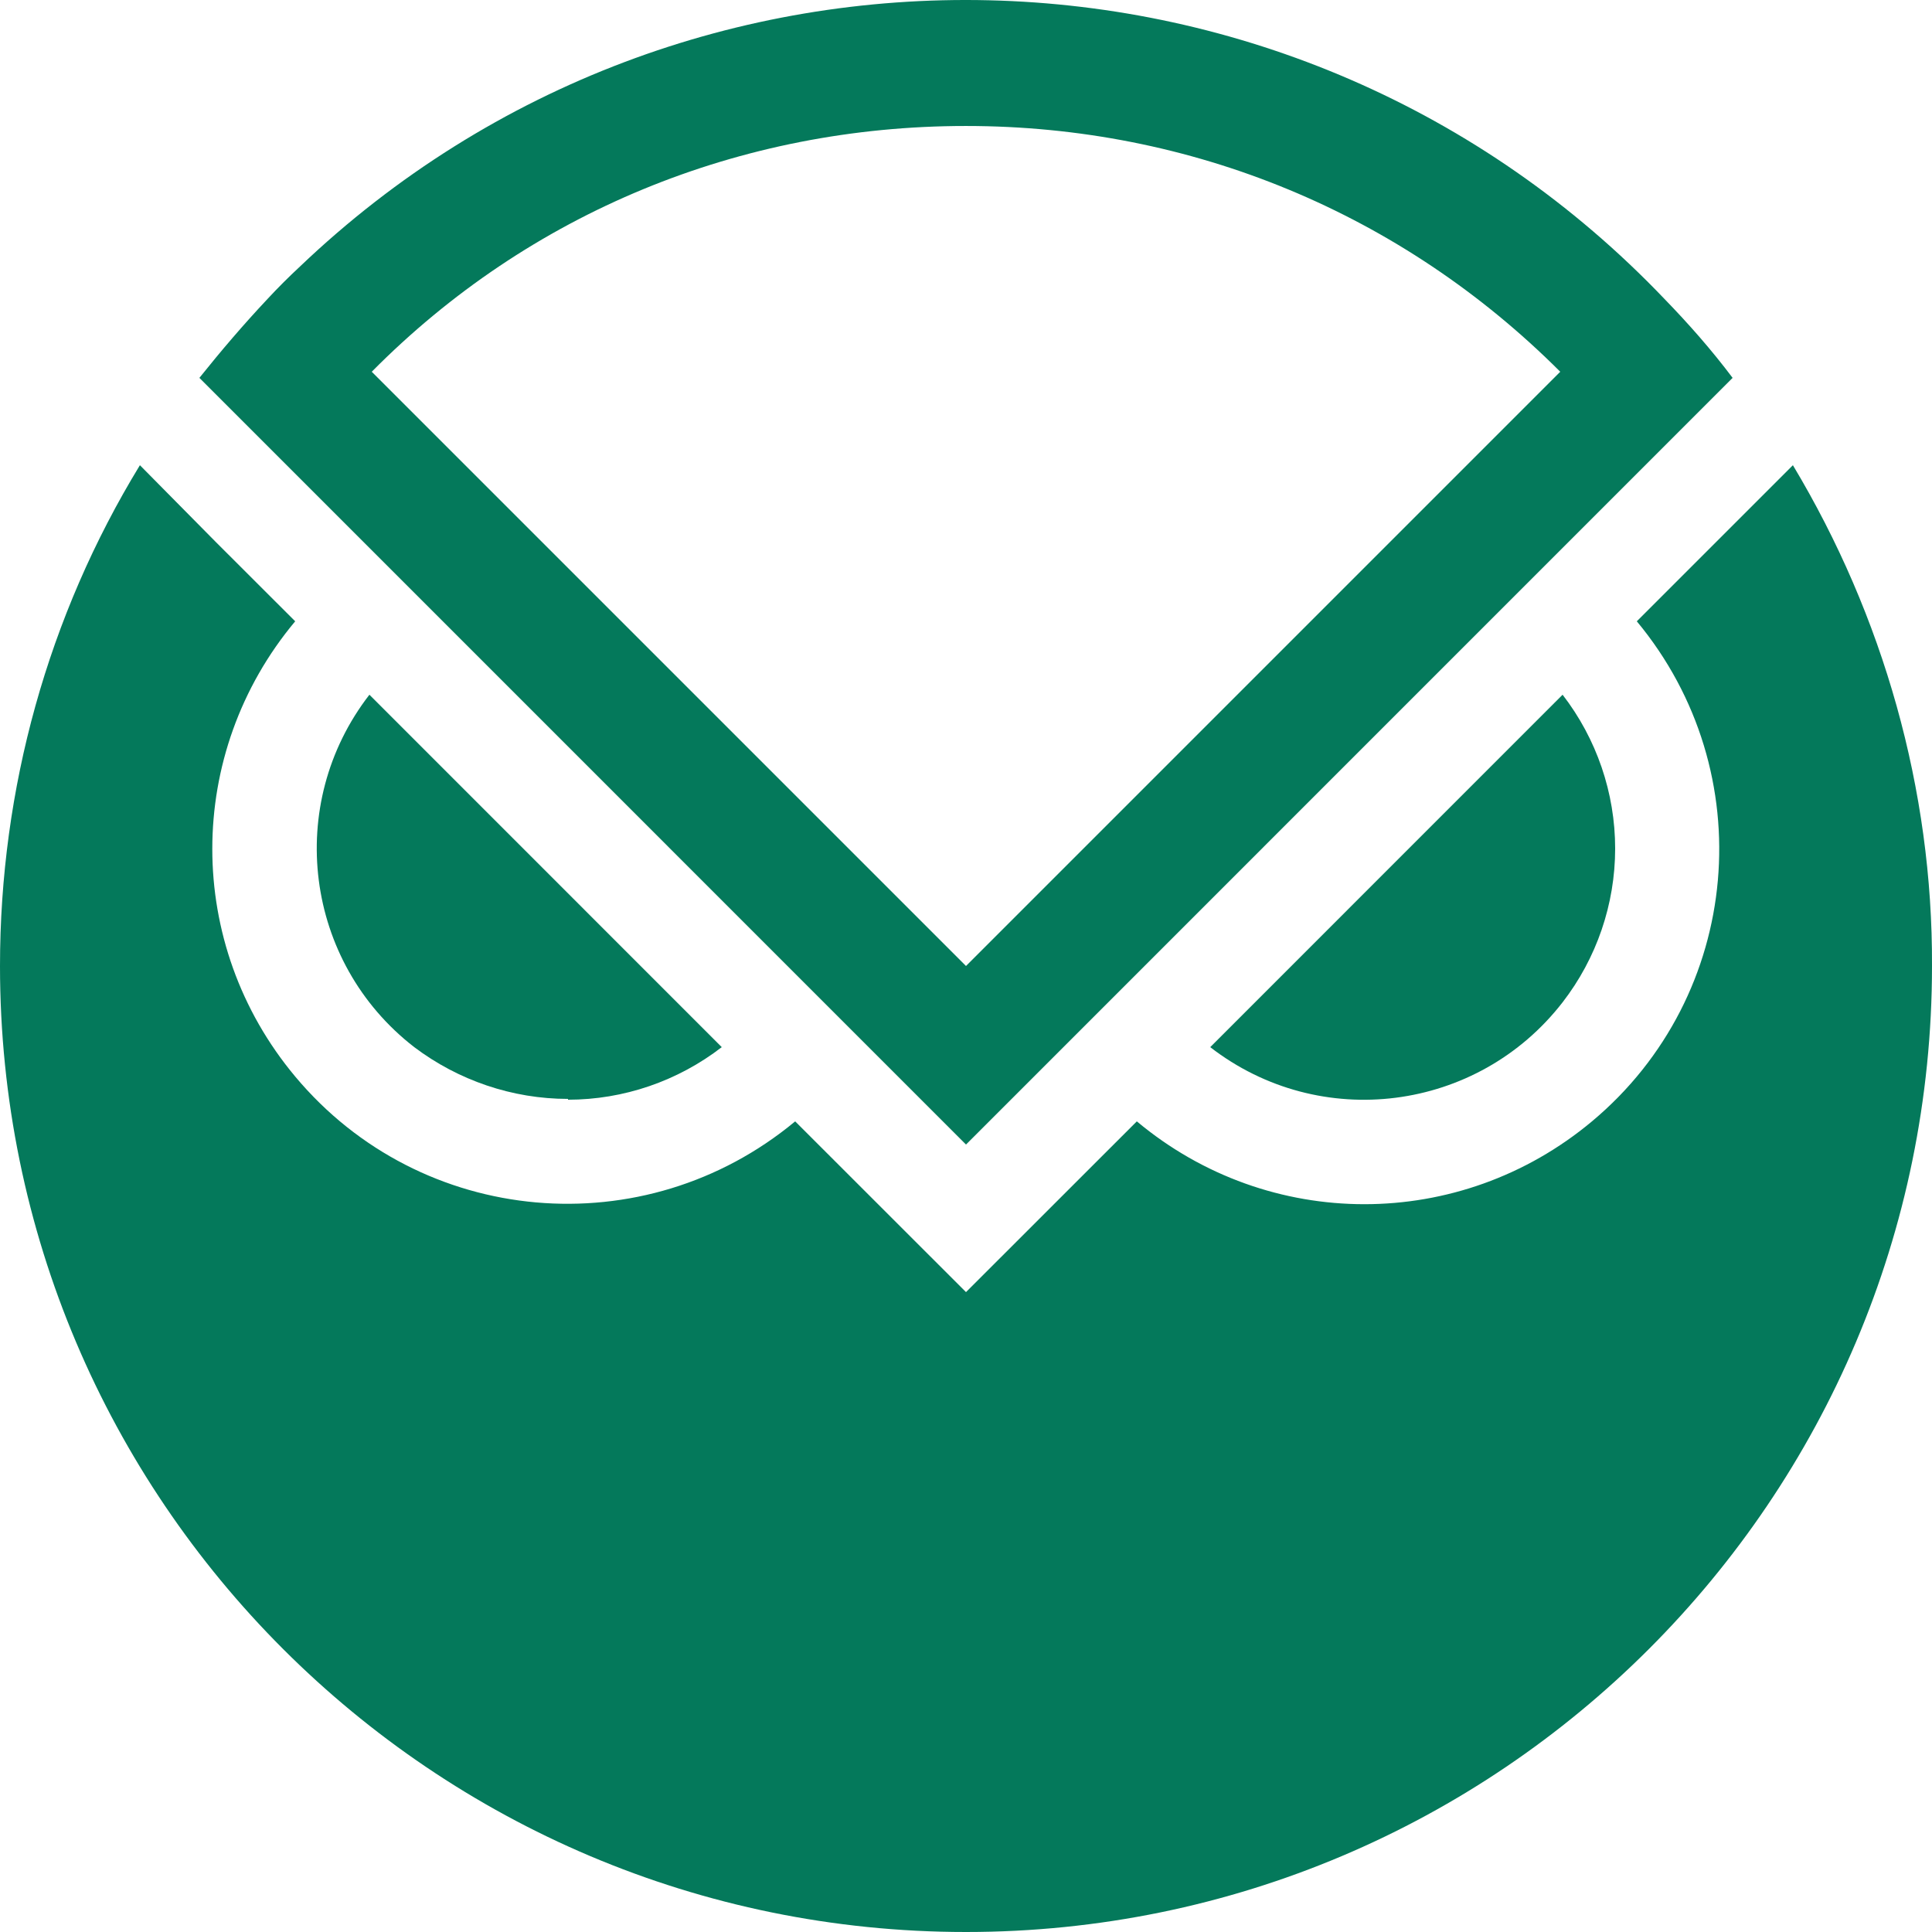<svg width="24" height="24" viewBox="0 0 24 24" fill="none" xmlns="http://www.w3.org/2000/svg">
<g id="select_network=gnosis" clip-path="url(#clip0_353_17734)">
<g id="gnosis">
<path id="Vector" d="M7.056 13.661C7.747 13.661 8.419 13.43 8.966 13.008L4.589 8.63C3.533 9.994 3.782 11.952 5.146 13.008C5.693 13.421 6.365 13.651 7.056 13.651V13.661Z" fill="#04795B"/>
<path id="Vector_2" d="M20.064 10.541C20.064 9.85 19.834 9.178 19.411 8.63L15.034 13.008C16.397 14.064 18.355 13.814 19.411 12.451C19.834 11.904 20.064 11.232 20.064 10.541Z" fill="#04795B"/>
<path id="Vector_3" d="M22.272 5.779L20.333 7.718C21.888 9.59 21.648 12.365 19.776 13.93C18.134 15.302 15.763 15.302 14.122 13.93L12 16.051L9.878 13.93C8.006 15.485 5.232 15.245 3.667 13.373C2.294 11.731 2.294 9.36 3.667 7.718L2.678 6.73L1.738 5.779C0.595 7.651 0 9.802 0 12C0 18.624 5.376 24 12 24C18.624 24 24 18.624 24 12C24.01 9.811 23.395 7.651 22.272 5.779Z" fill="#04795B"/>
<path id="Vector_4" d="M20.678 3.715C16.109 -1.075 8.515 -1.258 3.725 3.312C3.581 3.446 3.446 3.581 3.322 3.715C3.024 4.032 2.746 4.358 2.477 4.694L12 14.218L21.523 4.694C21.264 4.349 20.976 4.022 20.678 3.715ZM12 1.565C14.803 1.565 17.414 2.65 19.382 4.618L12 12L4.618 4.618C6.576 2.64 9.197 1.565 12 1.565Z" fill="#04795B"/>
</g>
</g>
<defs>
<clipPath id="clip0_353_17734">
<rect width="24" height="24" fill="white"/>
</clipPath>
</defs>
</svg>
